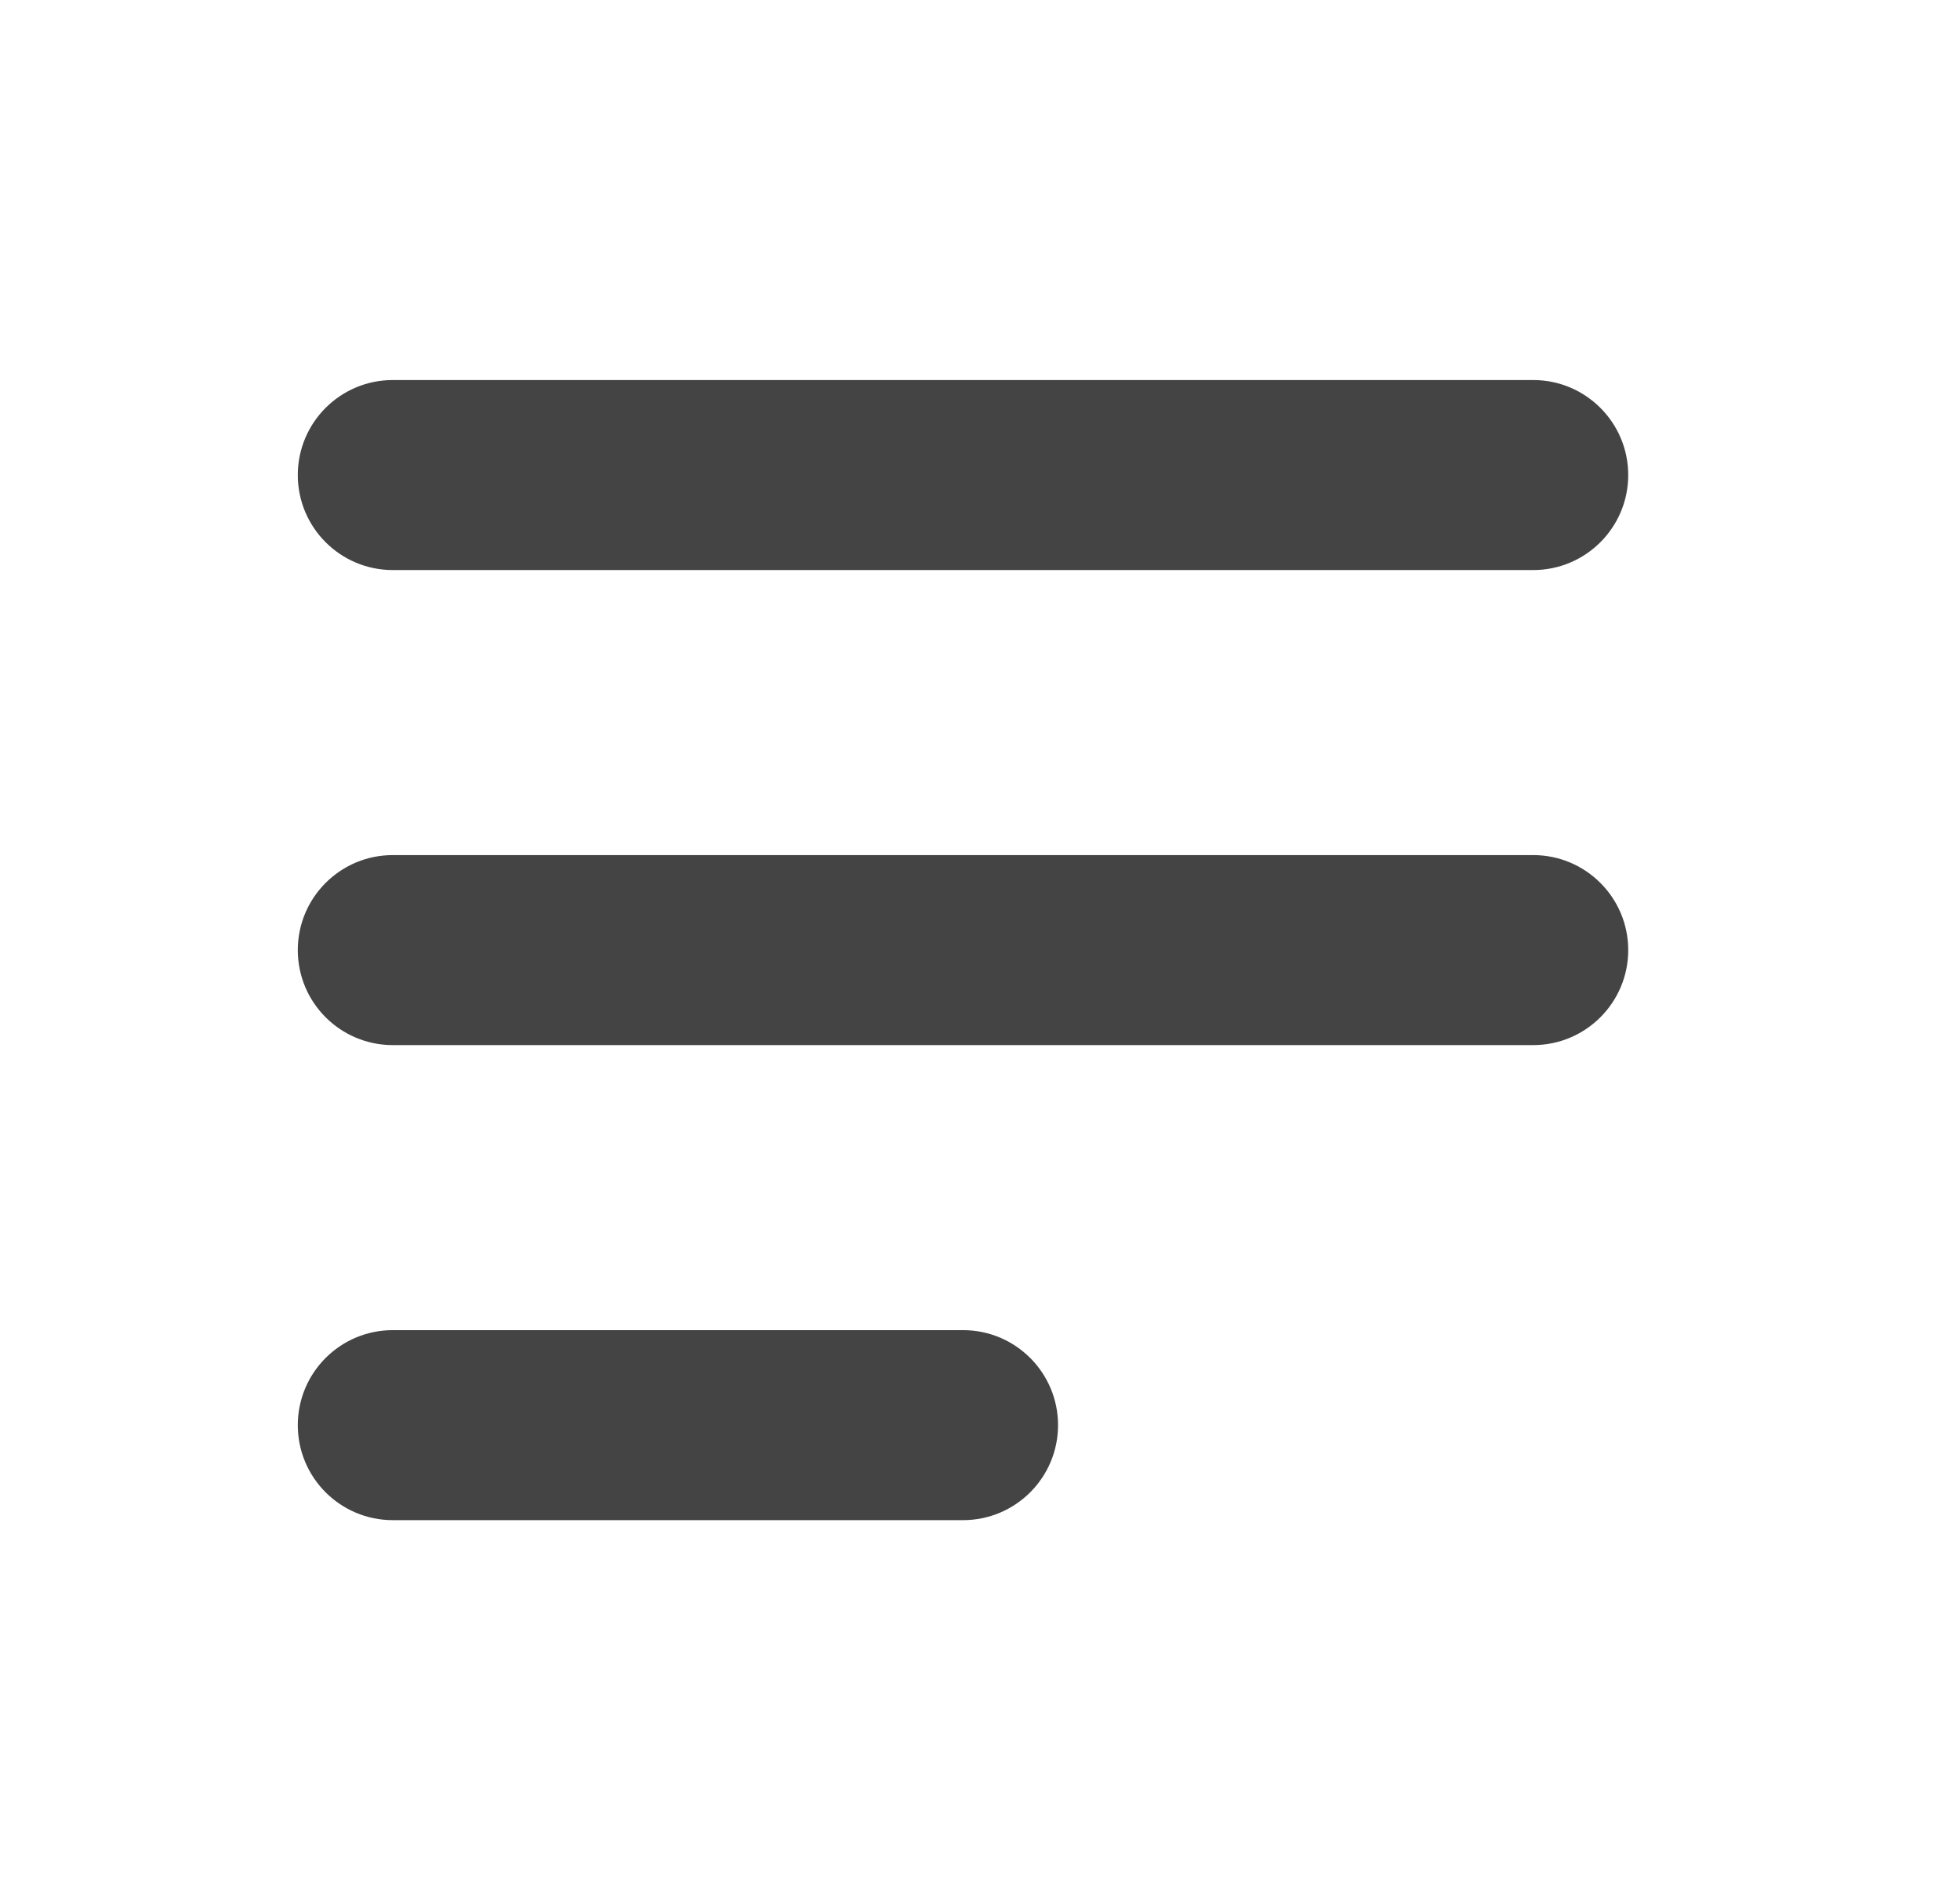 <svg width="33" height="32" viewBox="0 0 33 32" fill="none" xmlns="http://www.w3.org/2000/svg">
<path d="M5.014 8C5.014 7.116 5.73 6.4 6.614 6.4H25.814C26.697 6.4 27.414 7.116 27.414 8C27.414 8.884 26.697 9.6 25.814 9.6H6.614C5.73 9.6 5.014 8.884 5.014 8Z" fill="#444444"/>
<path d="M5.014 16C5.014 15.116 5.73 14.4 6.614 14.4H25.814C26.697 14.4 27.414 15.116 27.414 16C27.414 16.884 26.697 17.6 25.814 17.6H6.614C5.73 17.6 5.014 16.884 5.014 16Z" fill="#444444"/>
<path d="M5.014 24C5.014 23.116 5.73 22.4 6.614 22.4H16.214C17.097 22.4 17.814 23.116 17.814 24C17.814 24.884 17.097 25.6 16.214 25.6H6.614C5.73 25.6 5.014 24.884 5.014 24Z" fill="#444444"/>
</svg>
